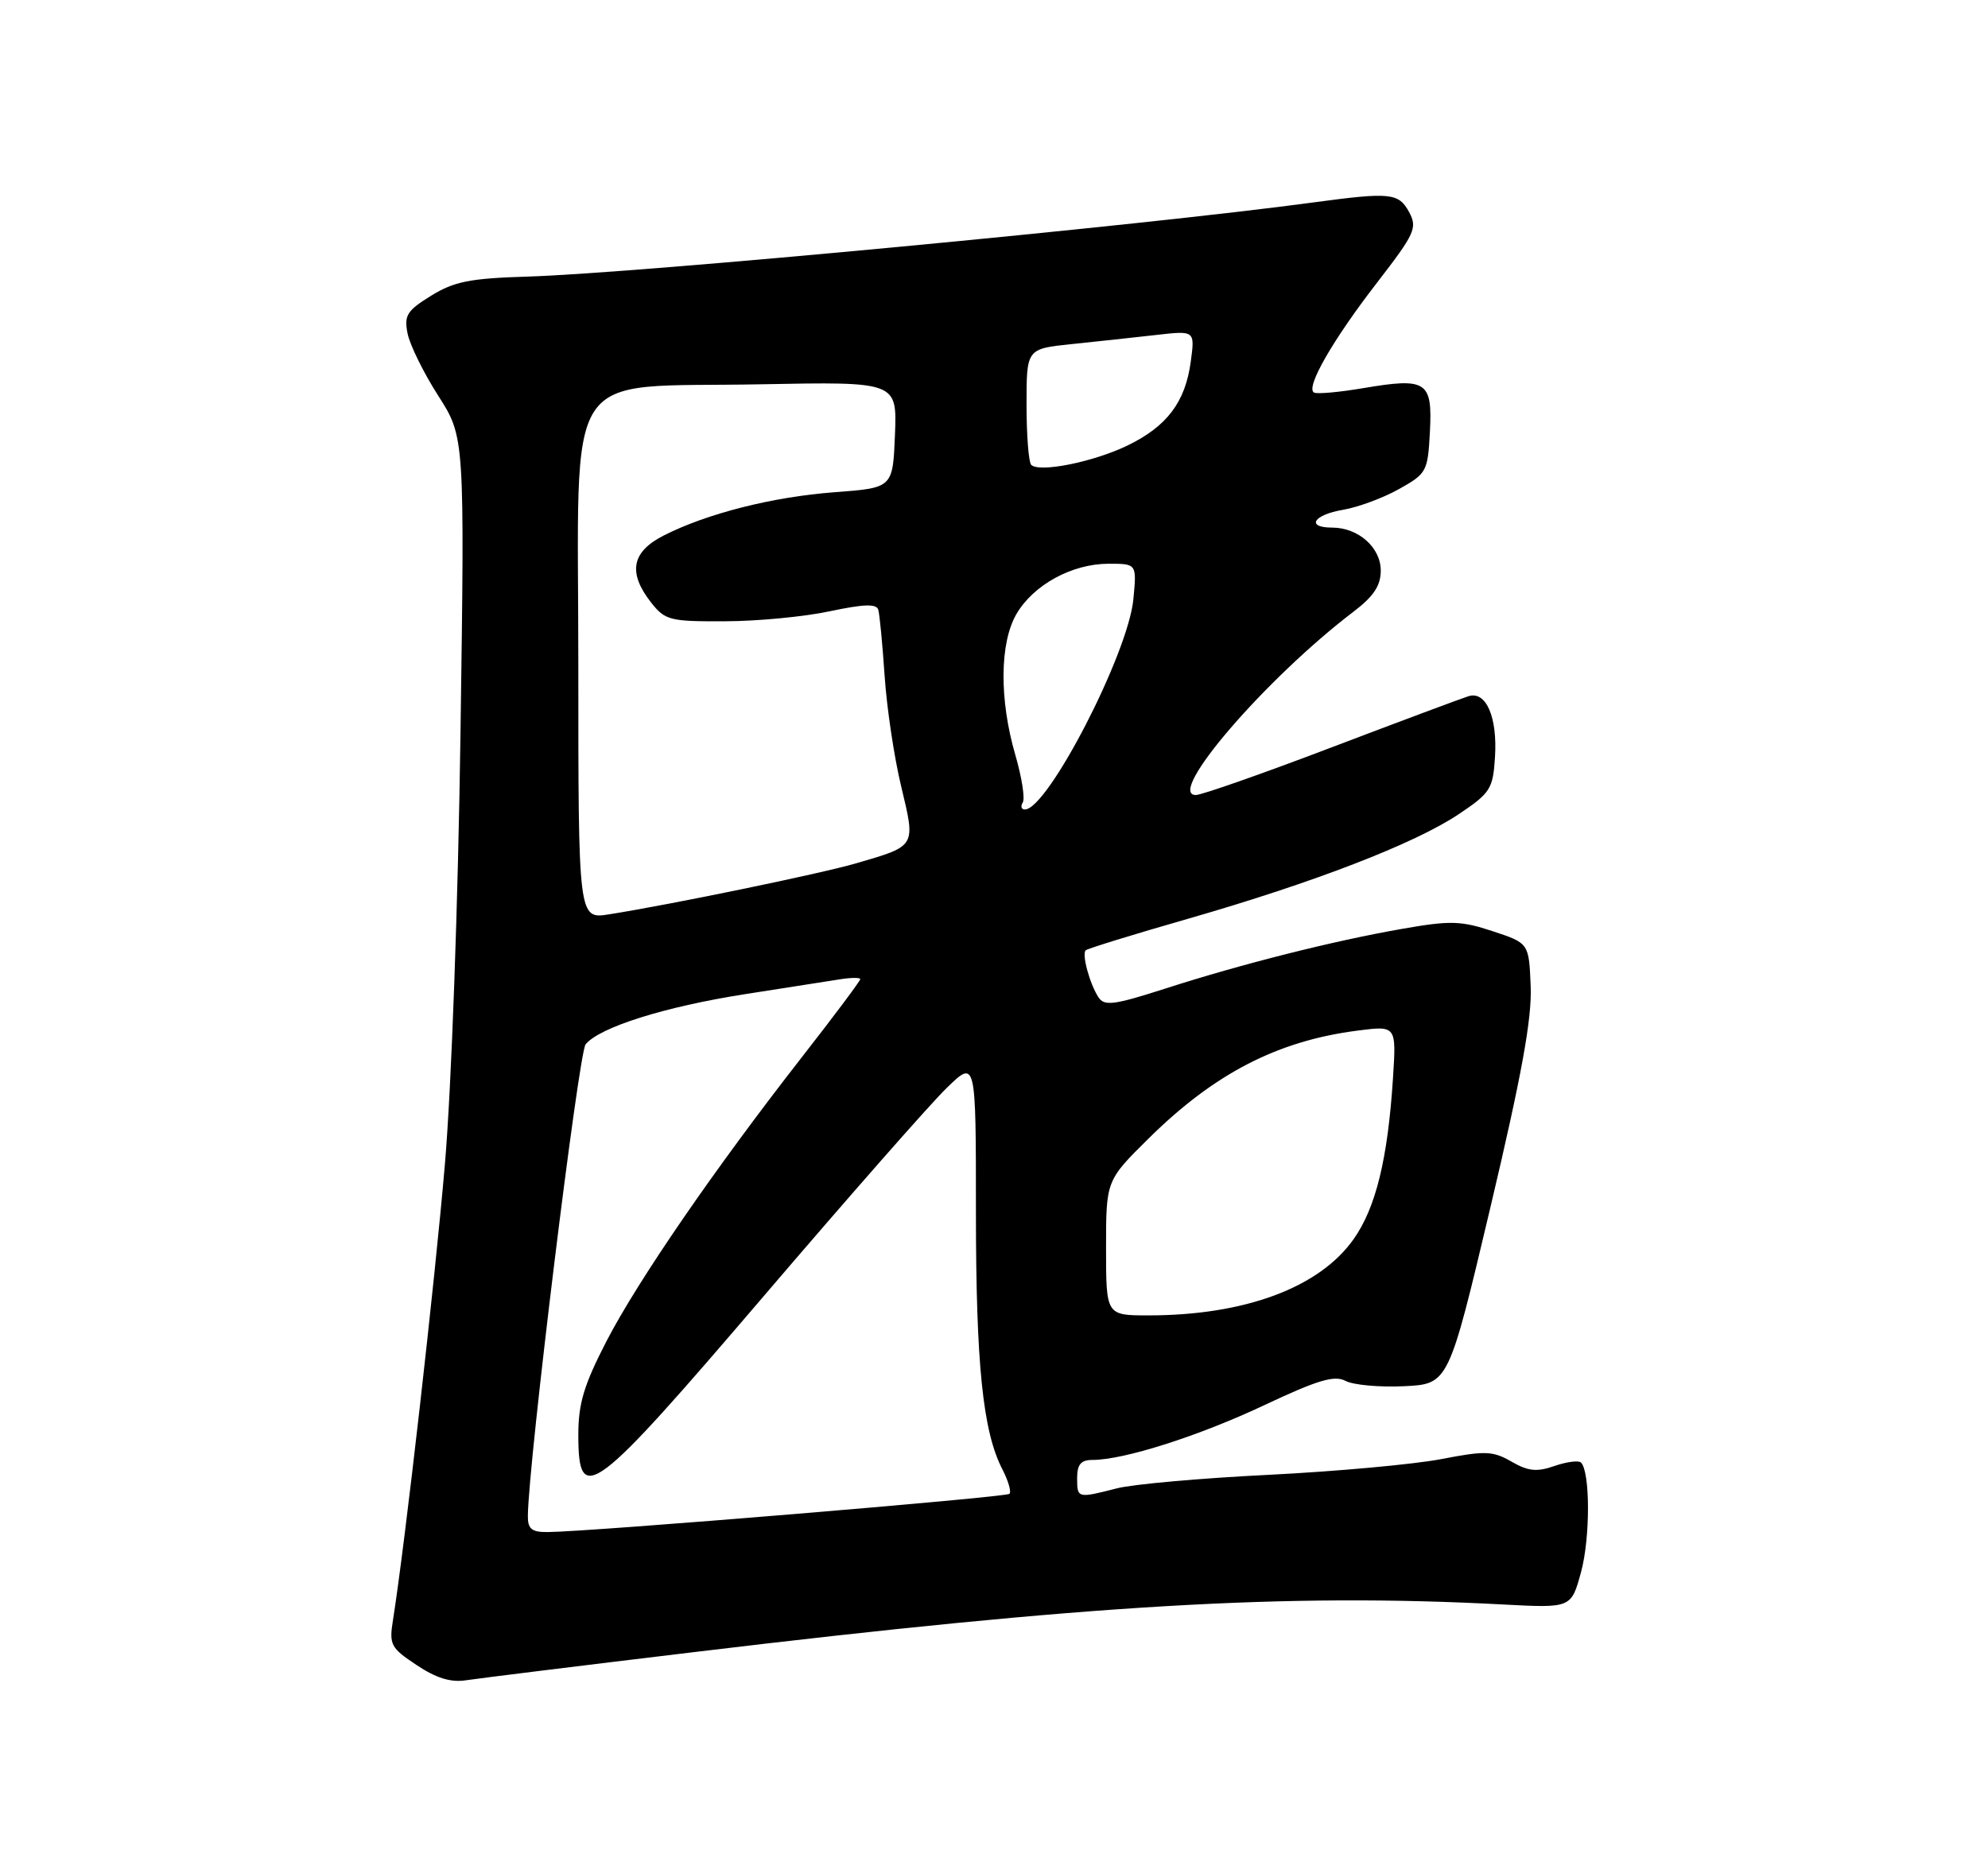 <?xml version="1.0" encoding="UTF-8" standalone="no"?>
<!DOCTYPE svg PUBLIC "-//W3C//DTD SVG 1.1//EN" "http://www.w3.org/Graphics/SVG/1.1/DTD/svg11.dtd" >
<svg xmlns="http://www.w3.org/2000/svg" xmlns:xlink="http://www.w3.org/1999/xlink" version="1.1" viewBox="0 0 275 256">
 <g >
 <path fill="currentColor"
d=" M 96.00 228.59 C 150.48 222.03 177.99 220.41 207.93 222.00 C 217.35 222.50 217.35 222.50 218.71 217.50 C 219.99 212.77 219.98 203.65 218.70 202.36 C 218.37 202.04 216.73 202.25 215.05 202.83 C 212.60 203.69 211.40 203.57 209.08 202.23 C 206.49 200.74 205.44 200.71 199.34 201.89 C 195.58 202.61 184.85 203.59 175.50 204.06 C 166.15 204.52 156.70 205.36 154.50 205.93 C 149.03 207.33 149.00 207.32 149.00 204.50 C 149.00 202.62 149.53 202.00 151.11 202.00 C 155.46 202.00 165.81 198.70 174.85 194.44 C 182.27 190.94 184.59 190.25 186.12 191.06 C 187.18 191.63 190.82 191.96 194.21 191.80 C 200.38 191.50 200.38 191.50 206.18 167.00 C 210.48 148.83 211.92 140.95 211.74 136.50 C 211.50 130.50 211.50 130.50 206.50 128.85 C 202.09 127.39 200.62 127.35 194.00 128.51 C 184.44 130.18 171.78 133.37 161.20 136.78 C 154.04 139.08 152.76 139.24 151.94 137.97 C 150.73 136.11 149.63 132.04 150.18 131.49 C 150.41 131.26 156.80 129.28 164.38 127.11 C 181.78 122.10 195.66 116.74 201.76 112.67 C 206.17 109.72 206.52 109.17 206.80 104.78 C 207.16 99.25 205.58 95.58 203.16 96.32 C 202.25 96.60 193.71 99.79 184.19 103.41 C 174.66 107.04 166.22 110.00 165.42 110.00 C 161.21 110.00 175.08 93.88 187.25 84.62 C 190.02 82.51 191.00 81.03 191.00 78.94 C 191.00 75.75 187.89 73.00 184.28 73.00 C 180.60 73.00 181.67 71.23 185.77 70.54 C 187.84 70.19 191.33 68.90 193.52 67.67 C 197.36 65.52 197.51 65.25 197.80 59.71 C 198.16 52.75 197.35 52.22 188.60 53.70 C 185.24 54.27 182.17 54.55 181.76 54.31 C 180.57 53.64 184.35 47.04 190.50 39.09 C 195.73 32.32 196.09 31.53 194.93 29.36 C 193.49 26.69 192.35 26.57 181.82 27.99 C 157.83 31.24 88.30 37.80 72.97 38.27 C 65.02 38.51 62.81 38.95 59.63 40.92 C 56.28 42.99 55.88 43.64 56.38 46.15 C 56.70 47.73 58.60 51.60 60.62 54.75 C 64.28 60.47 64.28 60.47 63.70 101.48 C 63.37 124.91 62.45 150.43 61.55 161.00 C 60.17 177.26 56.01 213.79 54.36 224.16 C 53.81 227.56 54.05 228.01 57.64 230.39 C 60.36 232.20 62.38 232.82 64.50 232.48 C 66.15 232.23 80.32 230.47 96.00 228.59 Z  M 73.02 209.75 C 73.07 202.52 80.04 145.66 81.01 144.49 C 82.97 142.12 91.98 139.29 103.02 137.56 C 108.78 136.66 114.74 135.73 116.25 135.49 C 117.76 135.25 119.00 135.25 119.00 135.48 C 119.00 135.72 115.39 140.55 110.97 146.21 C 98.87 161.71 88.27 177.13 83.90 185.56 C 80.77 191.63 80.00 194.18 80.00 198.55 C 80.00 208.53 81.95 207.06 105.72 179.25 C 117.35 165.64 128.70 152.72 130.94 150.55 C 135.00 146.59 135.00 146.59 135.00 167.61 C 135.00 188.81 135.95 198.07 138.67 203.32 C 139.48 204.90 139.92 206.41 139.64 206.69 C 139.16 207.17 81.51 211.95 75.75 211.98 C 73.55 212.00 73.00 211.55 73.02 209.75 Z  M 153.00 172.67 C 153.00 163.34 153.00 163.34 158.92 157.49 C 168.03 148.50 176.74 144.01 187.83 142.59 C 193.16 141.91 193.16 141.91 192.69 149.20 C 191.97 160.33 190.33 167.07 187.26 171.43 C 182.54 178.15 172.21 182.00 158.86 182.00 C 153.00 182.00 153.00 182.00 153.00 172.67 Z  M 80.00 92.11 C 80.00 49.70 77.39 53.71 105.30 53.17 C 124.09 52.81 124.09 52.81 123.80 60.16 C 123.50 67.50 123.50 67.50 115.50 68.10 C 106.85 68.75 97.79 71.05 91.78 74.11 C 87.36 76.37 86.83 79.24 90.07 83.37 C 92.01 85.83 92.66 86.00 100.32 85.96 C 104.82 85.95 111.35 85.32 114.82 84.57 C 119.48 83.58 121.24 83.52 121.49 84.36 C 121.68 84.99 122.07 89.10 122.37 93.50 C 122.66 97.90 123.69 104.79 124.66 108.81 C 126.67 117.20 126.78 117.01 118.50 119.43 C 113.61 120.87 92.70 125.18 84.25 126.51 C 80.00 127.18 80.00 127.18 80.00 92.11 Z  M 141.48 111.03 C 141.81 110.50 141.35 107.56 140.46 104.49 C 138.21 96.78 138.28 88.92 140.62 84.93 C 142.99 80.90 148.31 78.00 153.36 78.00 C 157.25 78.00 157.25 78.00 156.78 82.91 C 156.06 90.43 144.93 112.00 141.77 112.00 C 141.28 112.00 141.15 111.57 141.48 111.03 Z  M 142.65 64.32 C 142.29 63.96 142.00 60.20 142.00 55.96 C 142.00 48.26 142.00 48.26 148.25 47.61 C 151.69 47.25 156.93 46.69 159.90 46.35 C 165.30 45.73 165.30 45.73 164.72 50.03 C 163.97 55.63 161.43 59.00 155.95 61.65 C 151.26 63.92 143.76 65.43 142.65 64.32 Z "/>
</g>
</svg>